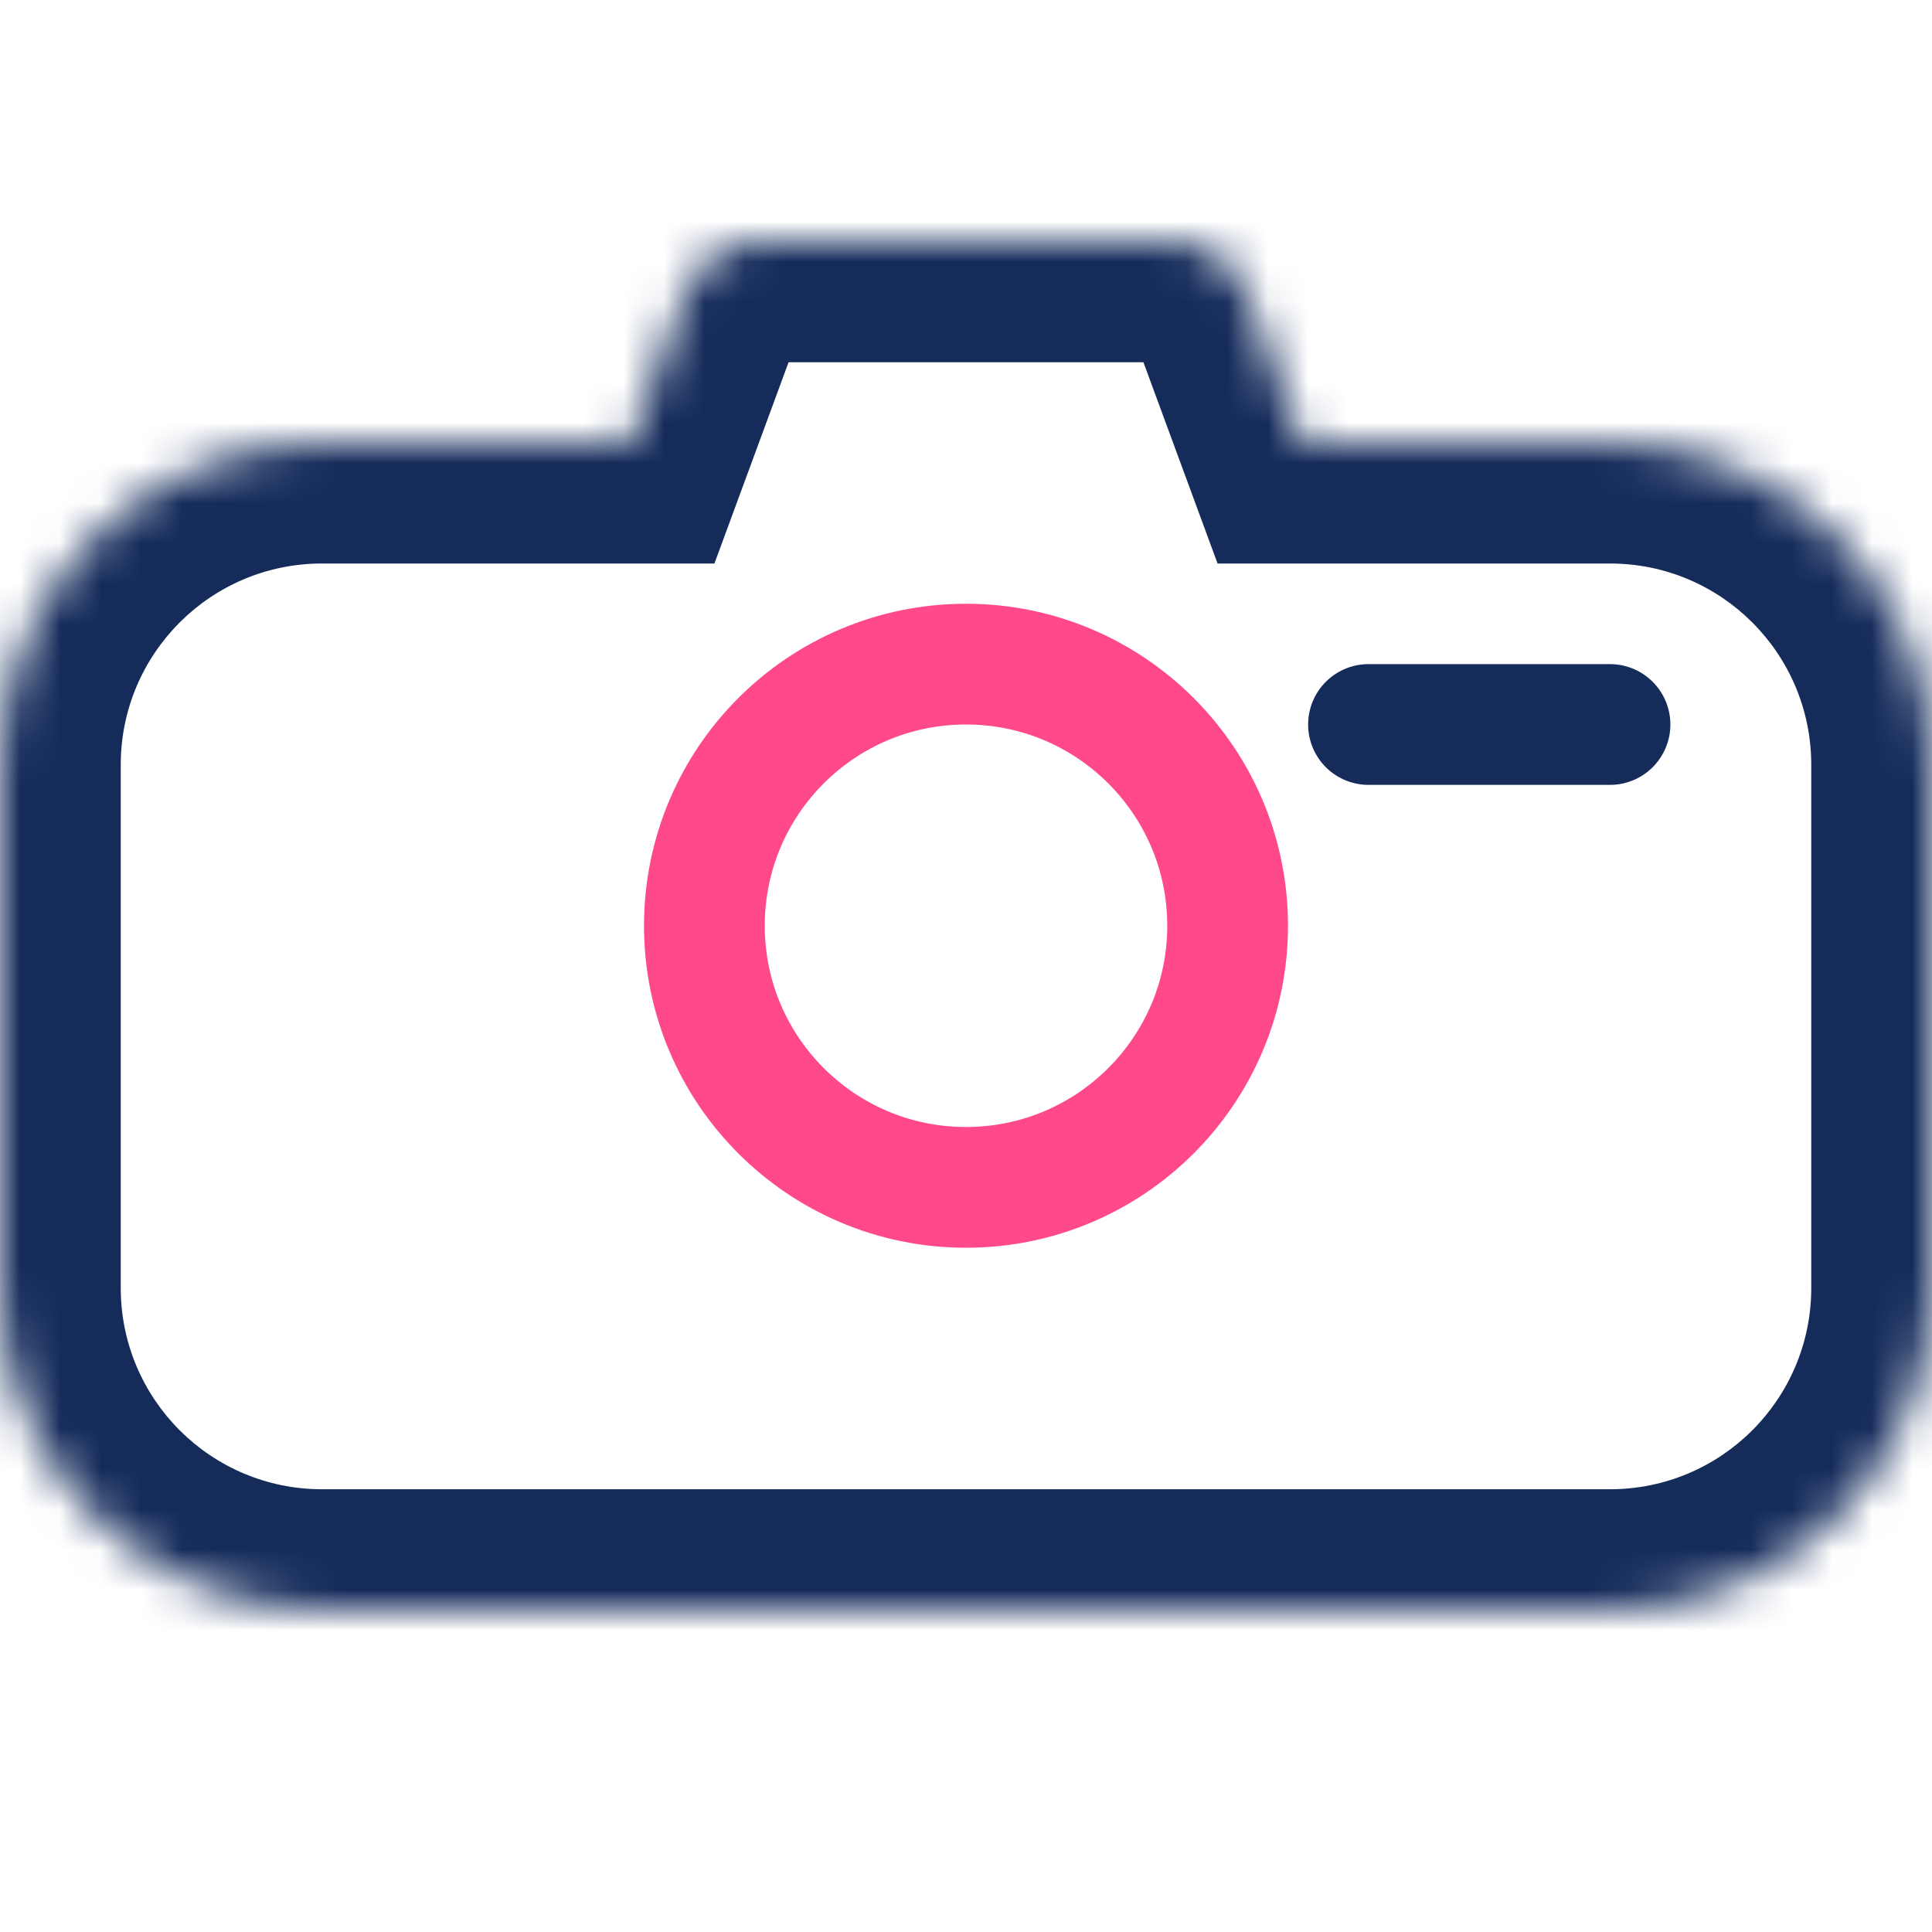 <svg width="48" height="48" viewBox="0 0 48 48" fill="none" xmlns="http://www.w3.org/2000/svg">
<mask id="path-1-inside-1_15_131" fill="white">
<path fill-rule="evenodd" clip-rule="evenodd" d="M18.895 6C18.057 6 17.308 6.522 17.018 7.309L15.658 11H8C3.582 11 0 14.582 0 19V32C0 36.418 3.582 40 8 40H40C44.418 40 48 36.418 48 32V19C48 14.582 44.418 11 40 11H32.342L30.982 7.309C30.692 6.522 29.943 6 29.105 6H18.895Z"/>
</mask>
<path d="M17.018 7.309L19.833 8.346L19.833 8.346L17.018 7.309ZM15.658 11V14H17.75L18.473 12.037L15.658 11ZM32.342 11L29.527 12.037L30.25 14H32.342V11ZM30.982 7.309L28.167 8.346L28.167 8.346L30.982 7.309ZM19.833 8.346C19.688 8.739 19.314 9 18.895 9V3C16.8 3 14.927 4.306 14.203 6.271L19.833 8.346ZM18.473 12.037L19.833 8.346L14.203 6.271L12.843 9.963L18.473 12.037ZM8 14H15.658V8H8V14ZM3 19C3 16.239 5.239 14 8 14V8C1.925 8 -3 12.925 -3 19H3ZM3 32V19H-3V32H3ZM8 37C5.239 37 3 34.761 3 32H-3C-3 38.075 1.925 43 8 43V37ZM40 37H8V43H40V37ZM45 32C45 34.761 42.761 37 40 37V43C46.075 43 51 38.075 51 32H45ZM45 19V32H51V19H45ZM40 14C42.761 14 45 16.239 45 19H51C51 12.925 46.075 8 40 8V14ZM32.342 14H40V8H32.342V14ZM28.167 8.346L29.527 12.037L35.157 9.963L33.797 6.271L28.167 8.346ZM29.105 9C28.686 9 28.312 8.739 28.167 8.346L33.797 6.271C33.073 4.306 31.2 3 29.105 3V9ZM18.895 9H29.105V3H18.895V9Z" fill="#152C5B" mask="url(#path-1-inside-1_15_131)"/>
<path d="M40 18H34" stroke="#152C5B" stroke-width="3" stroke-linecap="round" stroke-linejoin="round"/>
<circle cx="24" cy="23" r="6.5" stroke="#FF498B" stroke-width="3"/>
</svg>
